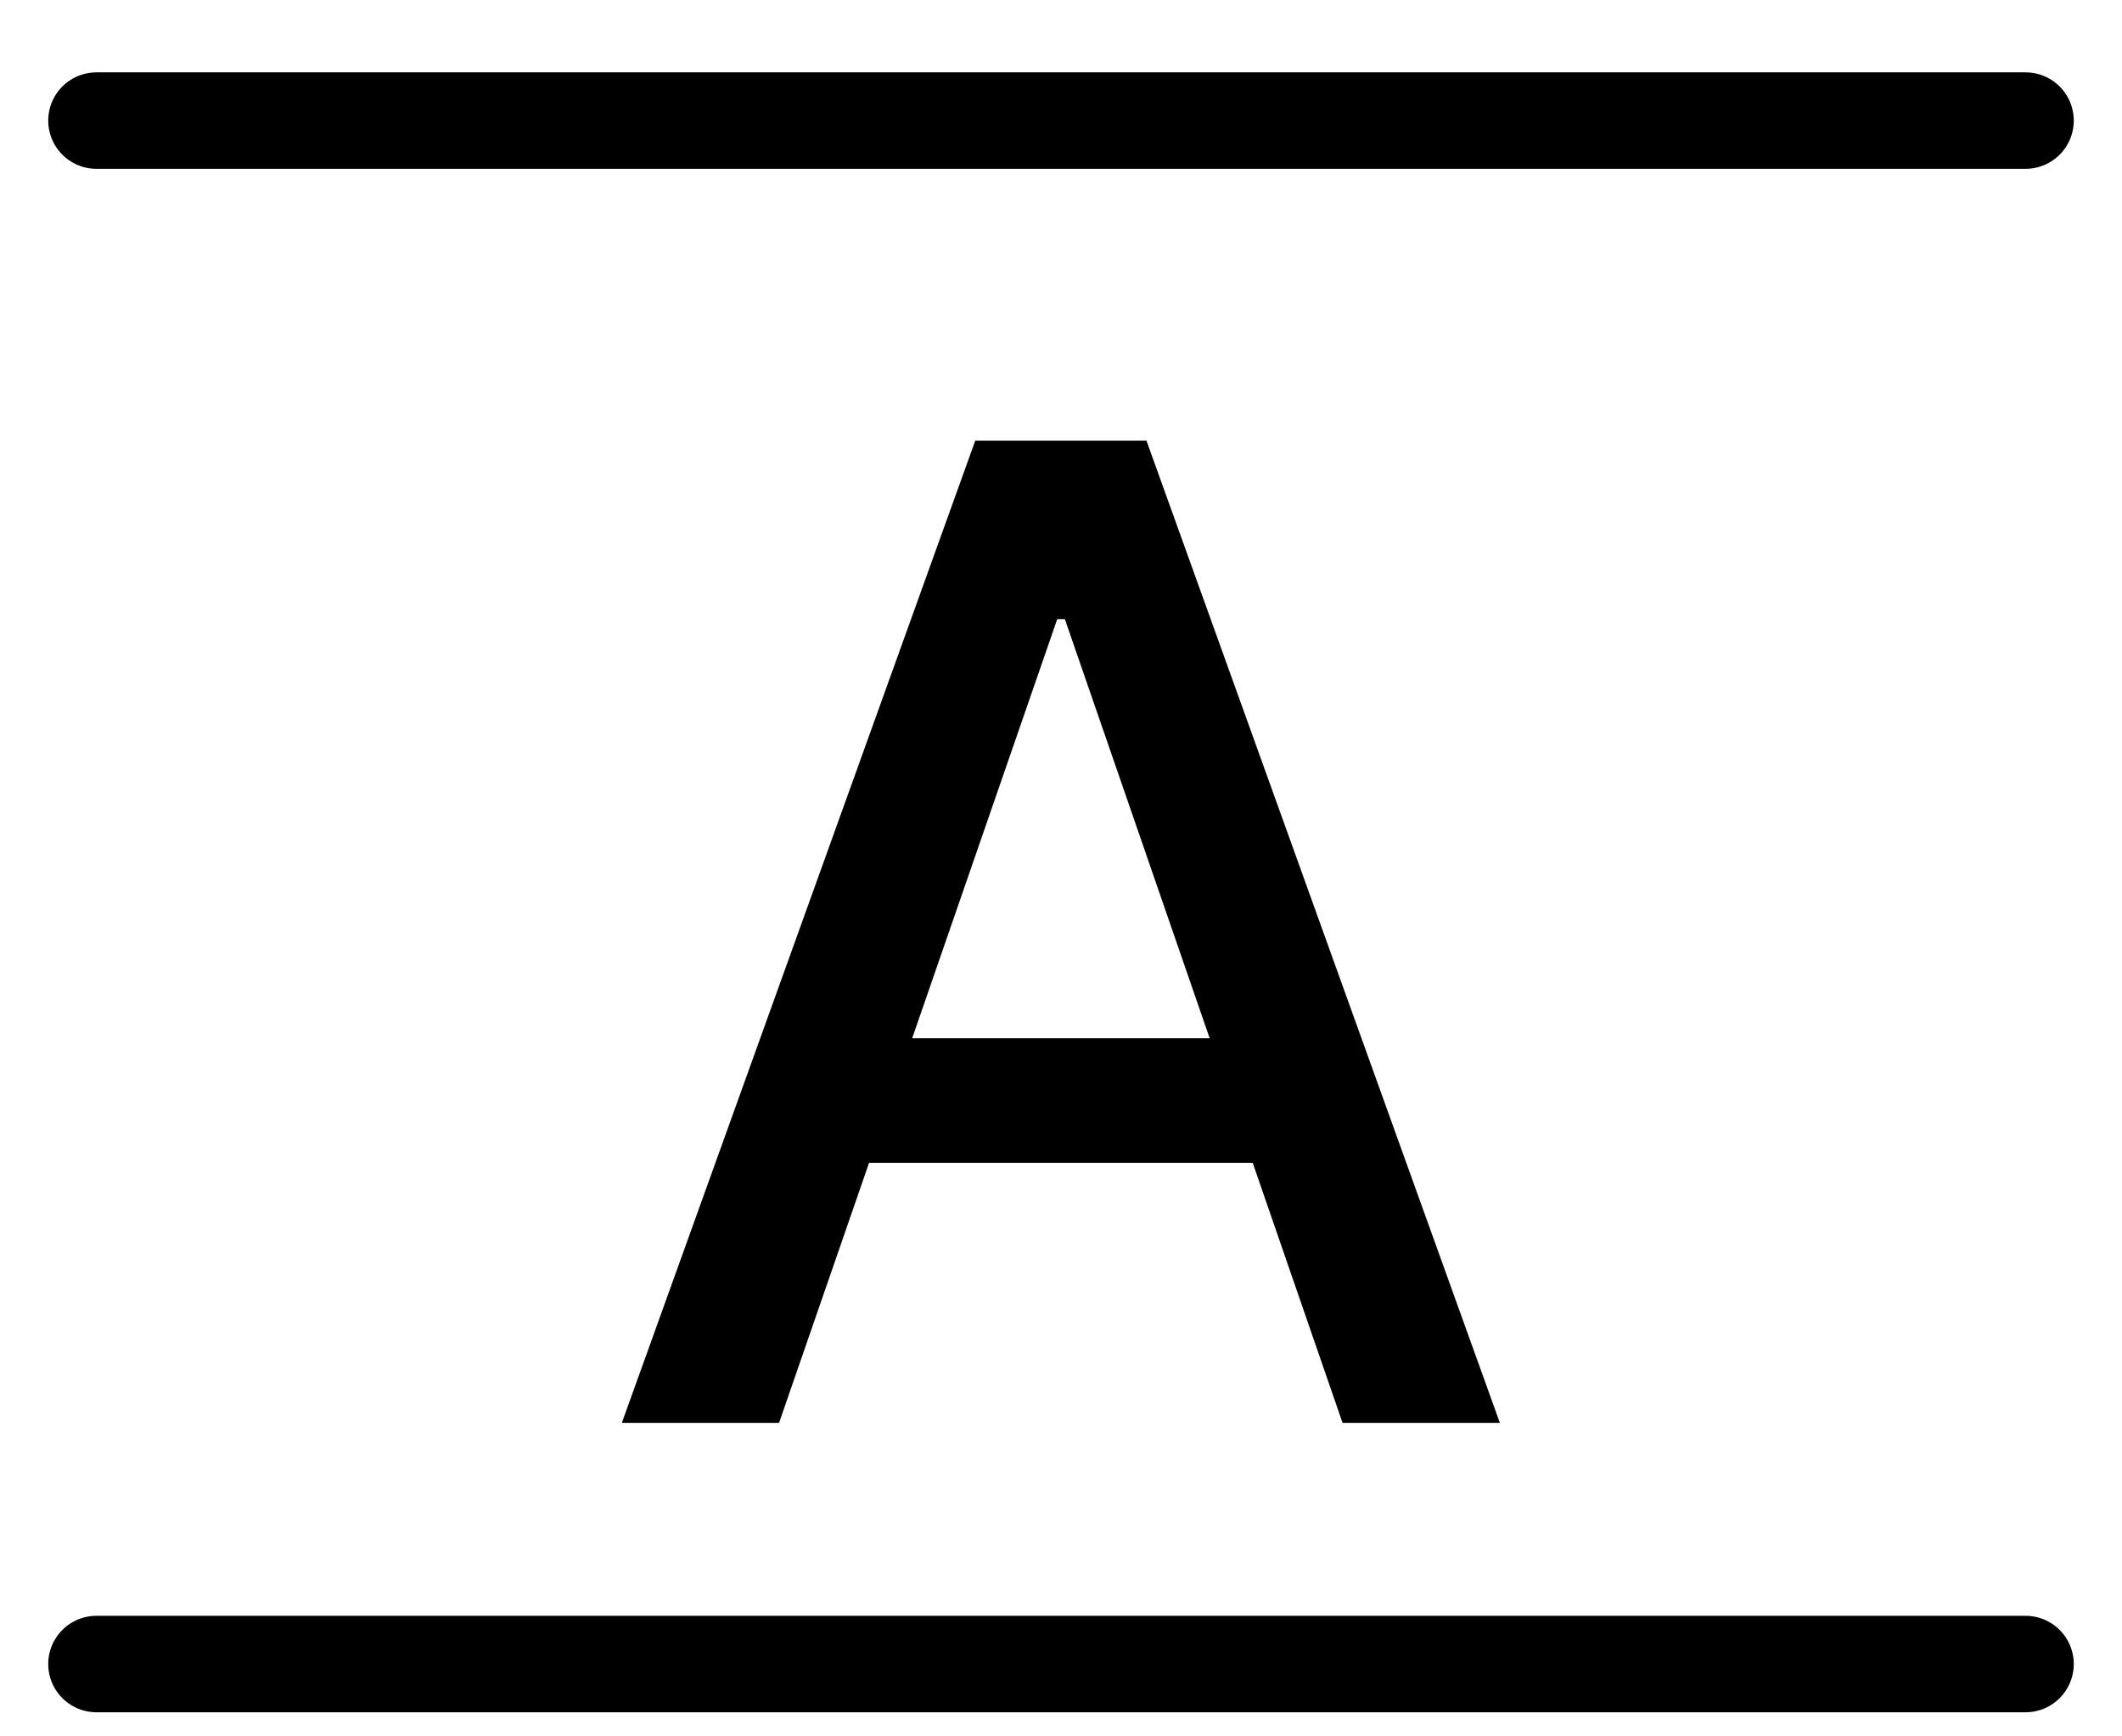 <svg width="22" height="18" viewBox="0 0 22 18" fill="none" xmlns="http://www.w3.org/2000/svg">
<path d="M1 1.25H21" stroke="black" stroke-linecap="round"/>
<path d="M1 17.25H21" stroke="black" stroke-linecap="round"/>
<path d="M8.077 14.75H6.447L10.111 4.568H11.886L15.55 14.75H13.919L11.04 6.418H10.961L8.077 14.75ZM8.351 10.763H13.64V12.055H8.351V10.763Z" fill="black"/>
</svg>
